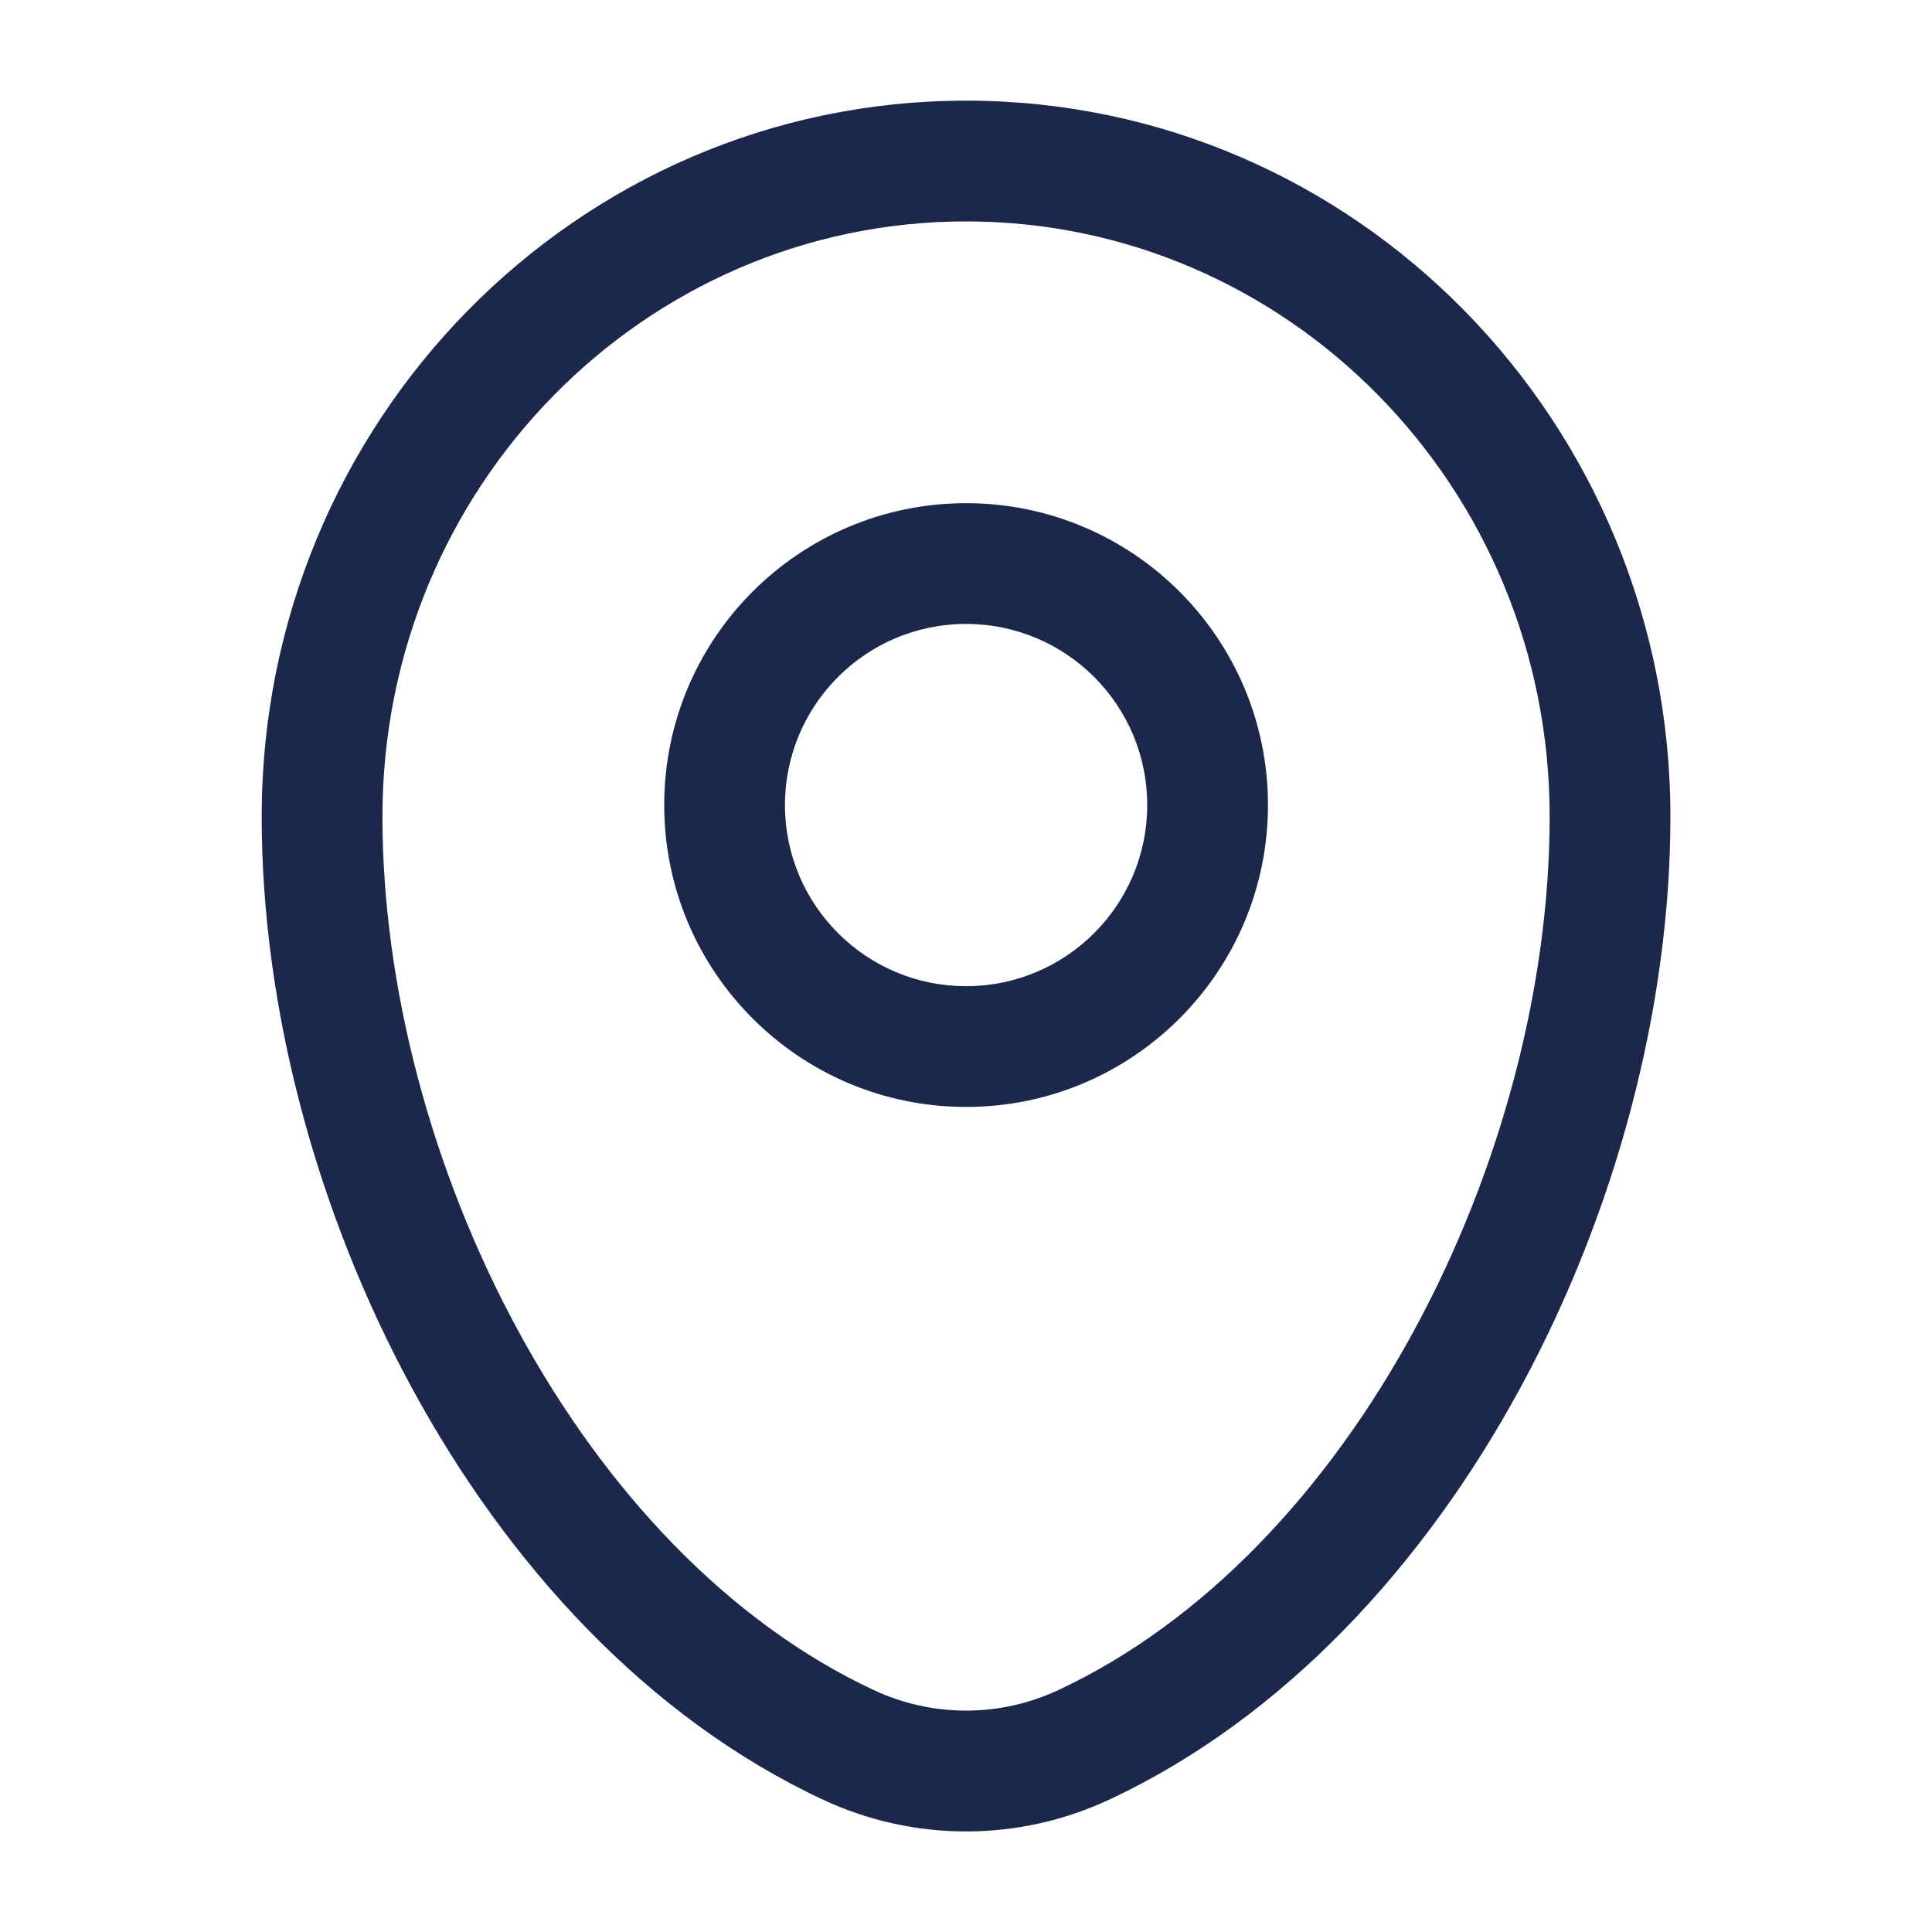<svg width="20" height="20" viewBox="0 0 20 20" fill="none" xmlns="http://www.w3.org/2000/svg">
<path fill-rule="evenodd" clip-rule="evenodd" d="M2.709 8.453C2.709 4.371 5.963 1.042 10.001 1.042C14.038 1.042 17.292 4.371 17.292 8.453C17.292 10.424 16.731 12.54 15.738 14.368C14.746 16.195 13.297 17.781 11.484 18.629C10.543 19.069 9.459 19.069 8.517 18.629C6.704 17.781 5.255 16.195 4.264 14.368C3.271 12.54 2.709 10.424 2.709 8.453ZM10.001 2.292C6.674 2.292 3.959 5.04 3.959 8.453C3.959 10.201 4.461 12.113 5.362 13.772C6.264 15.433 7.539 16.792 9.046 17.496C9.652 17.779 10.349 17.779 10.955 17.496C12.462 16.792 13.737 15.433 14.639 13.772C15.54 12.113 16.042 10.201 16.042 8.453C16.042 5.04 13.327 2.292 10.001 2.292ZM10.001 6.459C8.965 6.459 8.126 7.298 8.126 8.334C8.126 9.369 8.965 10.209 10.001 10.209C11.036 10.209 11.876 9.369 11.876 8.334C11.876 7.298 11.036 6.459 10.001 6.459ZM6.876 8.334C6.876 6.608 8.275 5.209 10.001 5.209C11.726 5.209 13.126 6.608 13.126 8.334C13.126 10.059 11.726 11.459 10.001 11.459C8.275 11.459 6.876 10.059 6.876 8.334Z" fill="#1C274C"/>
</svg>
